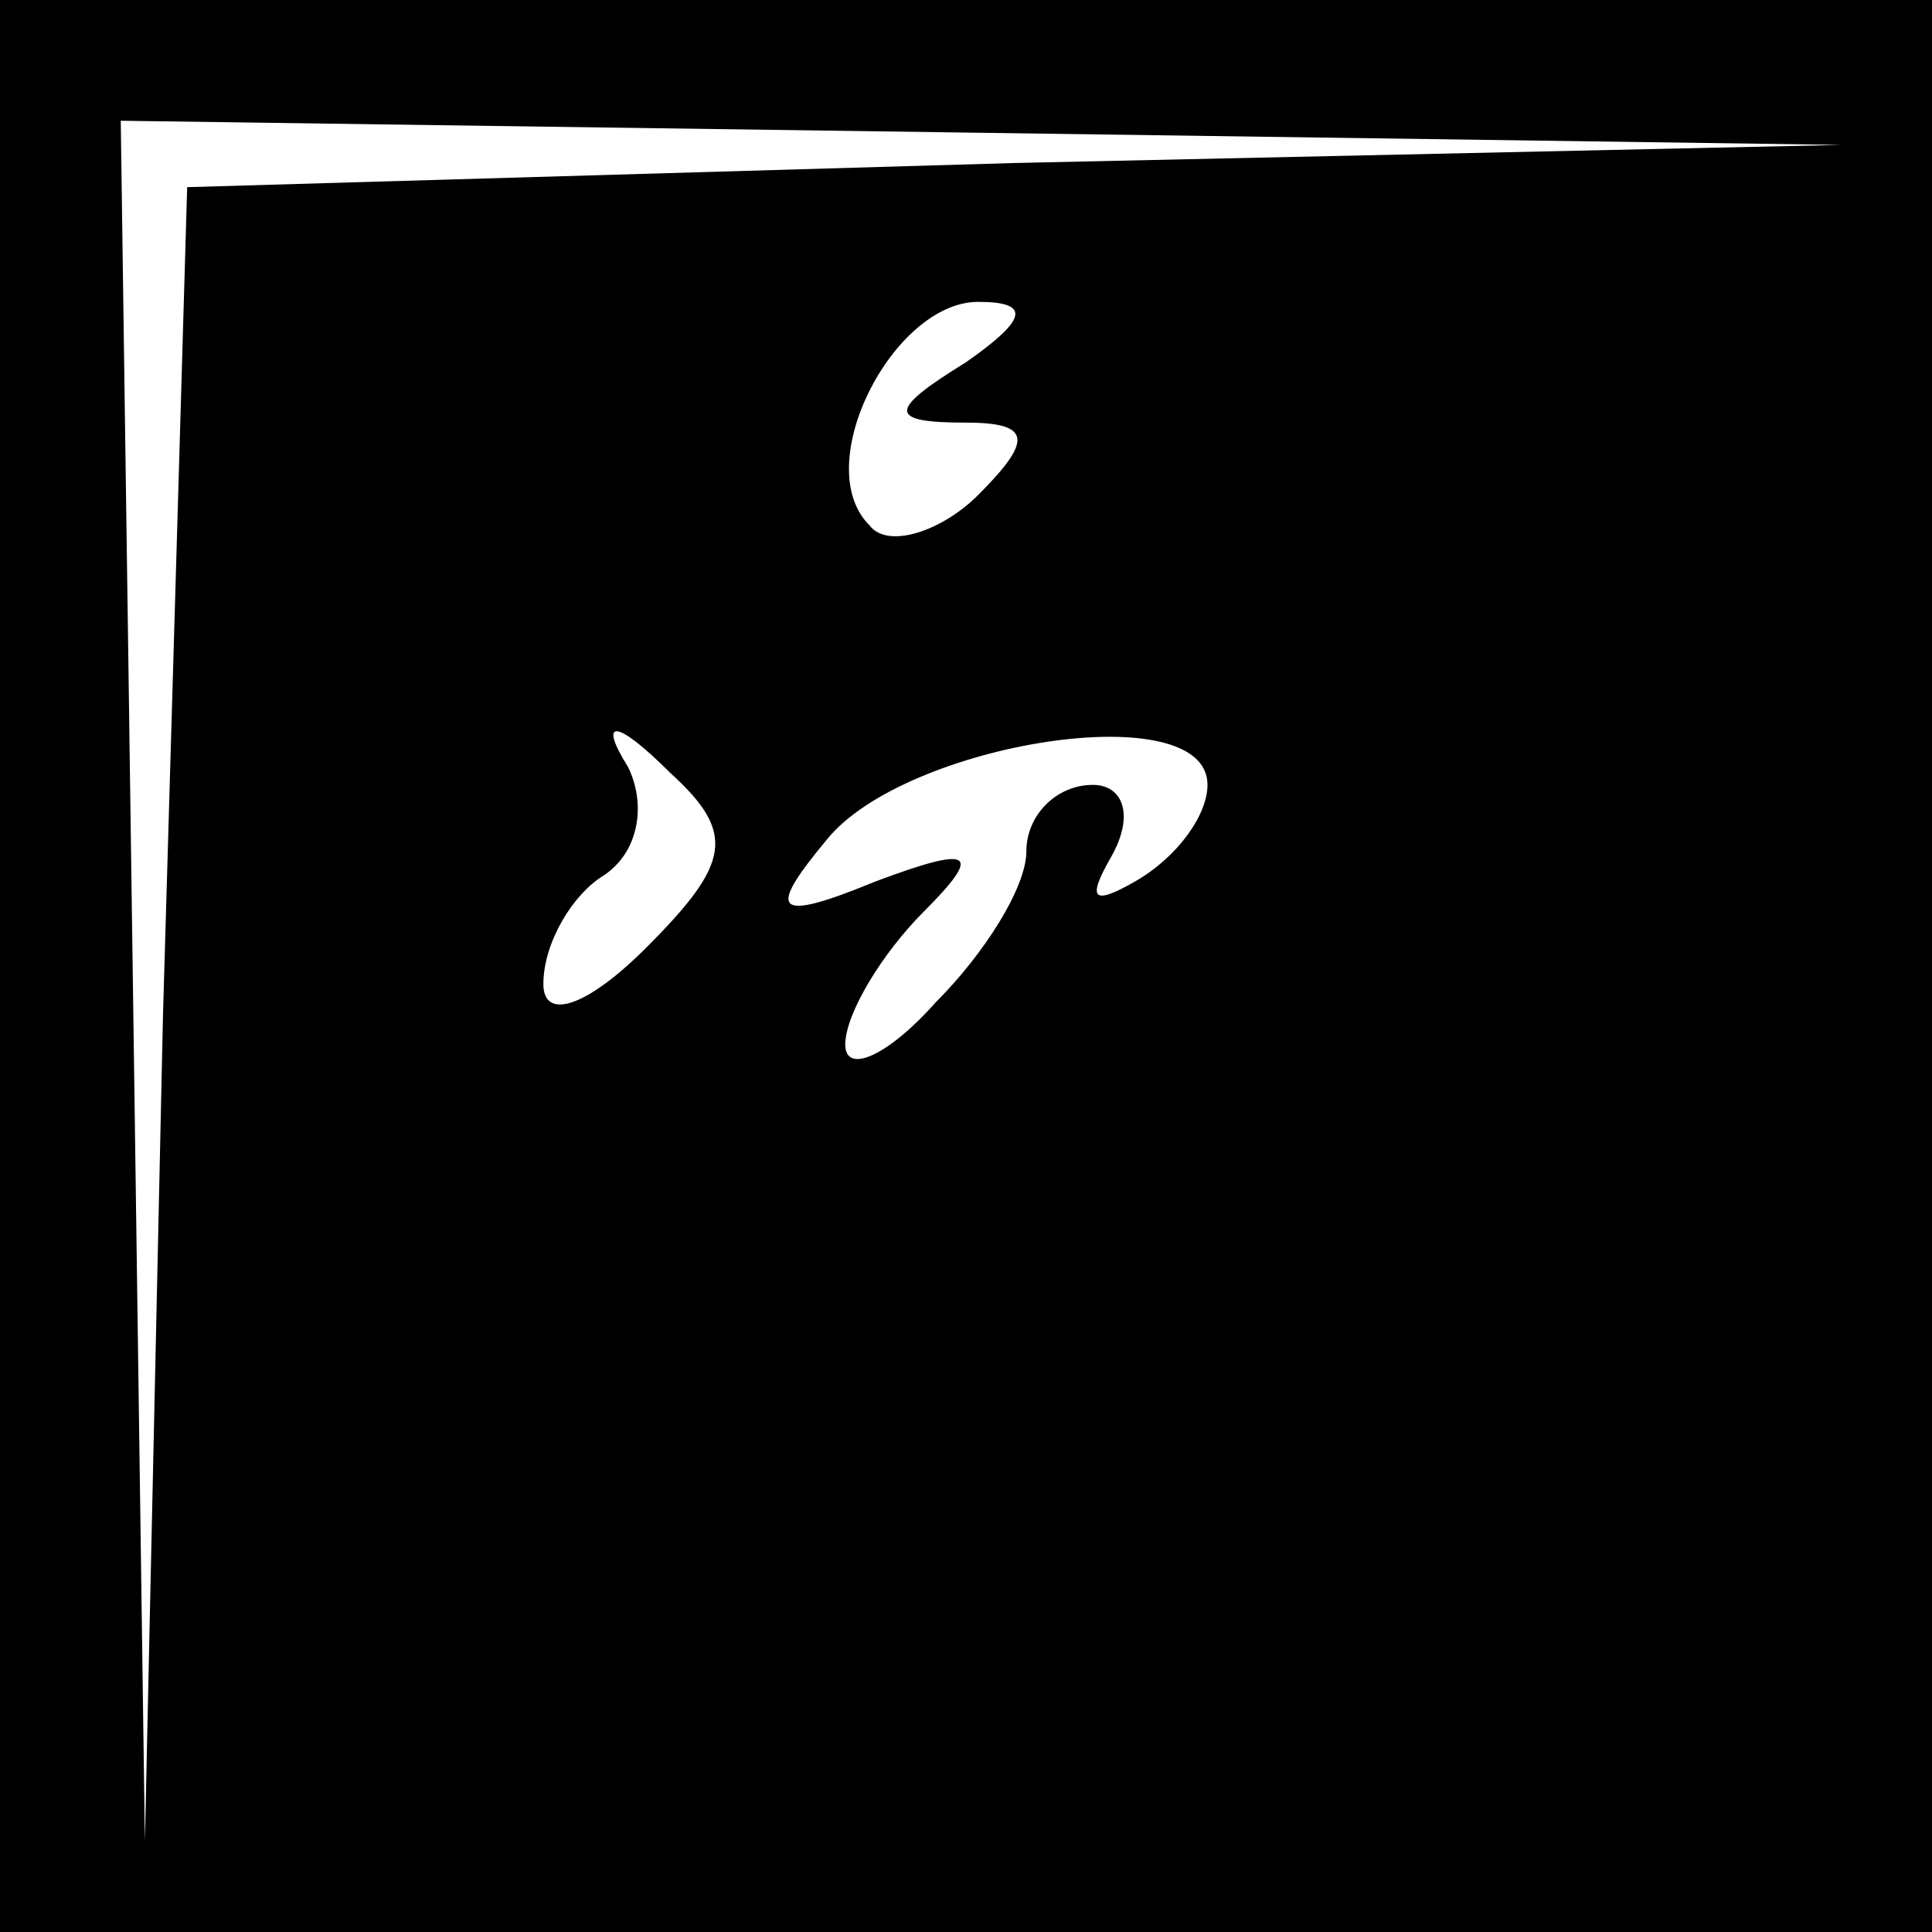 <?xml version="1.0" standalone="no"?>
<!DOCTYPE svg PUBLIC "-//W3C//DTD SVG 20010904//EN"
 "http://www.w3.org/TR/2001/REC-SVG-20010904/DTD/svg10.dtd">
<svg version="1.0" xmlns="http://www.w3.org/2000/svg"
 width="32pt" height="32pt" viewBox="0 0 32 32"
 preserveAspectRatio="xMidYMid meet">
<rect x="0" y="0" width="32" height="32" fill="#808080" stroke="none"/>
<g transform="translate(0,32) scale(0.1,-0.1)"
fill="#000000" stroke="none">
<path fill="#000000" stroke="none" d="M0 160 l0 -160 160 0 160 0 0 160 0
160 -160 0 -160 0 0 -160z"/>
<path fill="#ffffff" stroke="none" d="M168 293 l-137 -4 -4 -137 -3 -137 -2
143 -2 142 143 -2 142 -2 -137 -3z"/>
<path fill="#ffffff" stroke="none" d="M160 260 c-13 -8 -13 -10 0 -10 11 0
11 -3 2 -12 -6 -6 -15 -9 -18 -5 -10 10 4 37 18 37 9 0 8 -3 -2 -10z"/>
<path fill="#ffffff" stroke="none" d="M107 163 c-10 -10 -17 -12 -17 -6 0 7
5 15 10 18 6 4 7 12 4 18 -5 8 -2 8 7 -1 11 -10 10 -15 -4 -29z"/>
<path fill="#ffffff" stroke="none" d="M200 190 c0 -5 -5 -12 -12 -16 -7 -4
-8 -3 -4 4 4 7 2 12 -3 12 -6 0 -11 -5 -11 -11 0 -6 -7 -17 -15 -25 -8 -9 -15
-12 -15 -7 0 5 6 15 13 22 10 10 8 11 -8 5 -17 -7 -18 -5 -8 7 13 16 63 24 63
9z"/>
</g>
</svg>
